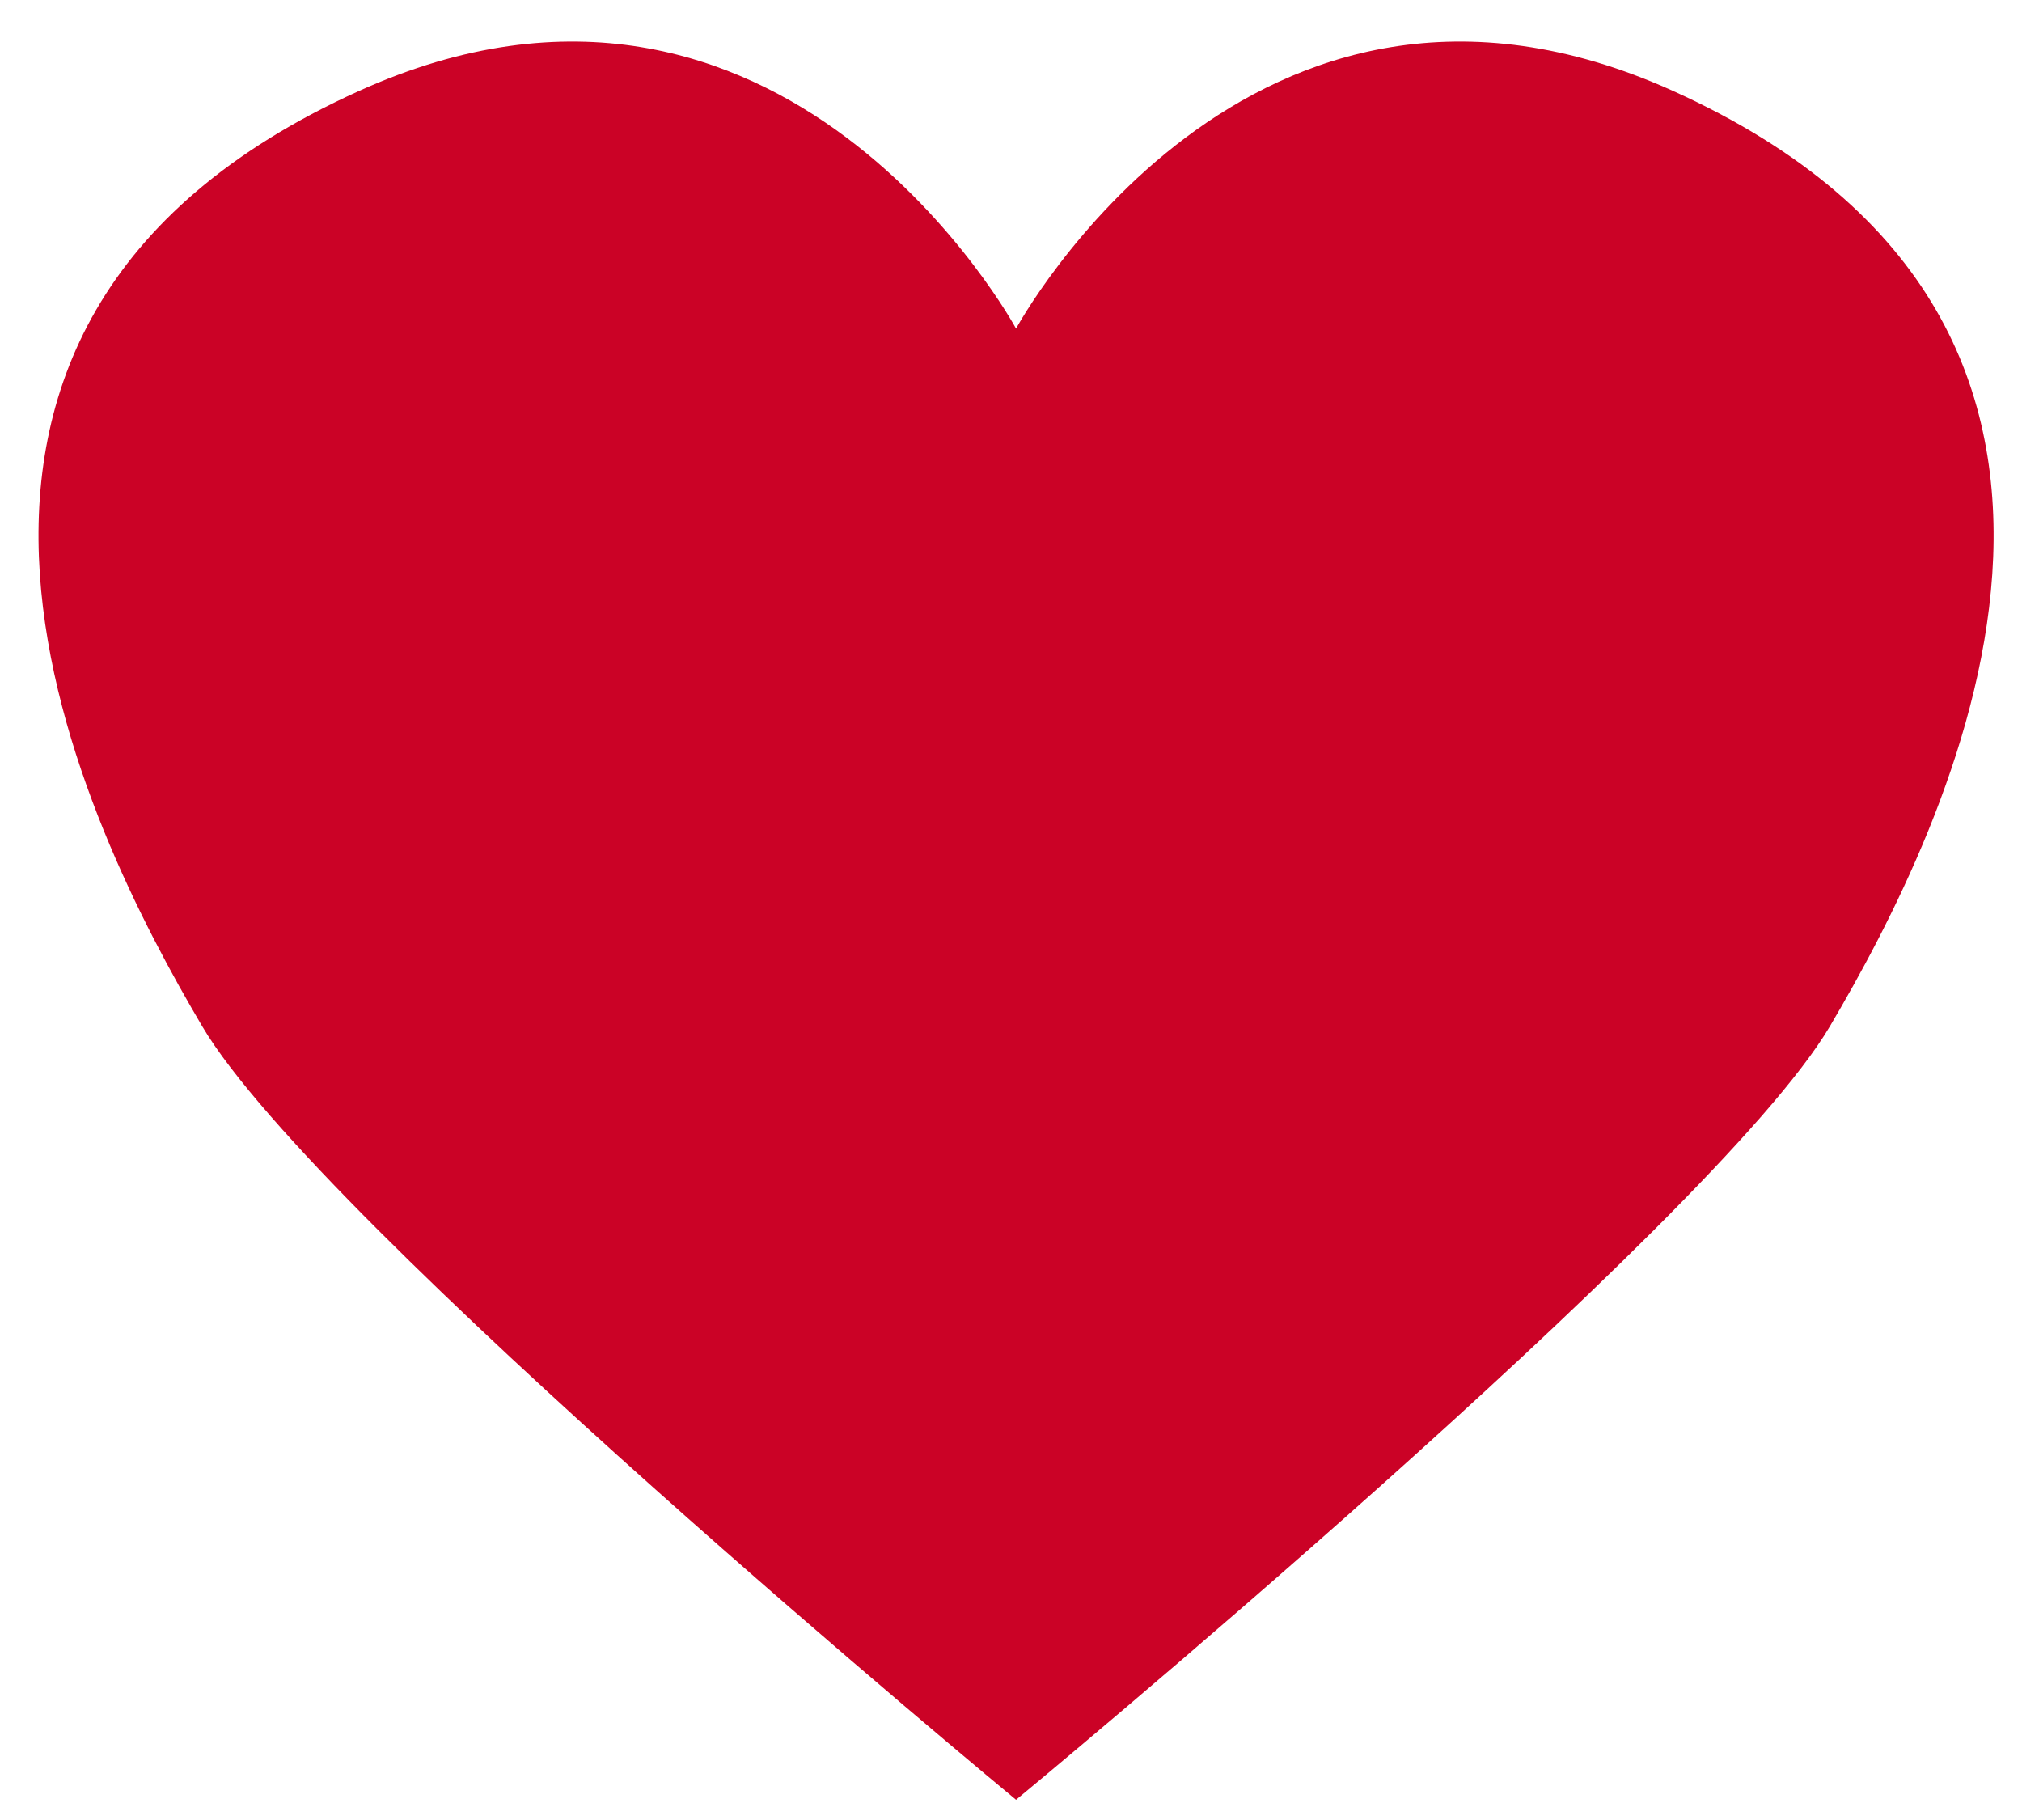 <?xml version="1.0" encoding="utf-8"?>
<!-- Generator: Adobe Illustrator 23.0.2, SVG Export Plug-In . SVG Version: 6.00 Build 0)  -->
<svg version="1.1" id="Layer_1" xmlns="http://www.w3.org/2000/svg" xmlns:xlink="http://www.w3.org/1999/xlink" x="0px" y="0px"
	 viewBox="0 0 40 36" style="enable-background:new 0 0 40 36;" xml:space="preserve">
<style type="text/css">
	.st0{fill:#CB0226;}
</style>
<path class="st0" d="M33.1,1.8c-8.4-3.8-13,4.7-13,4.7S15.5-2,7.1,1.8C-3.3,6.5,1.7,16.4,4,20.3s16.1,15.3,16.1,15.3
	s13.8-11.4,16.1-15.3S43.5,6.5,33.1,1.8z"/>
</svg>
